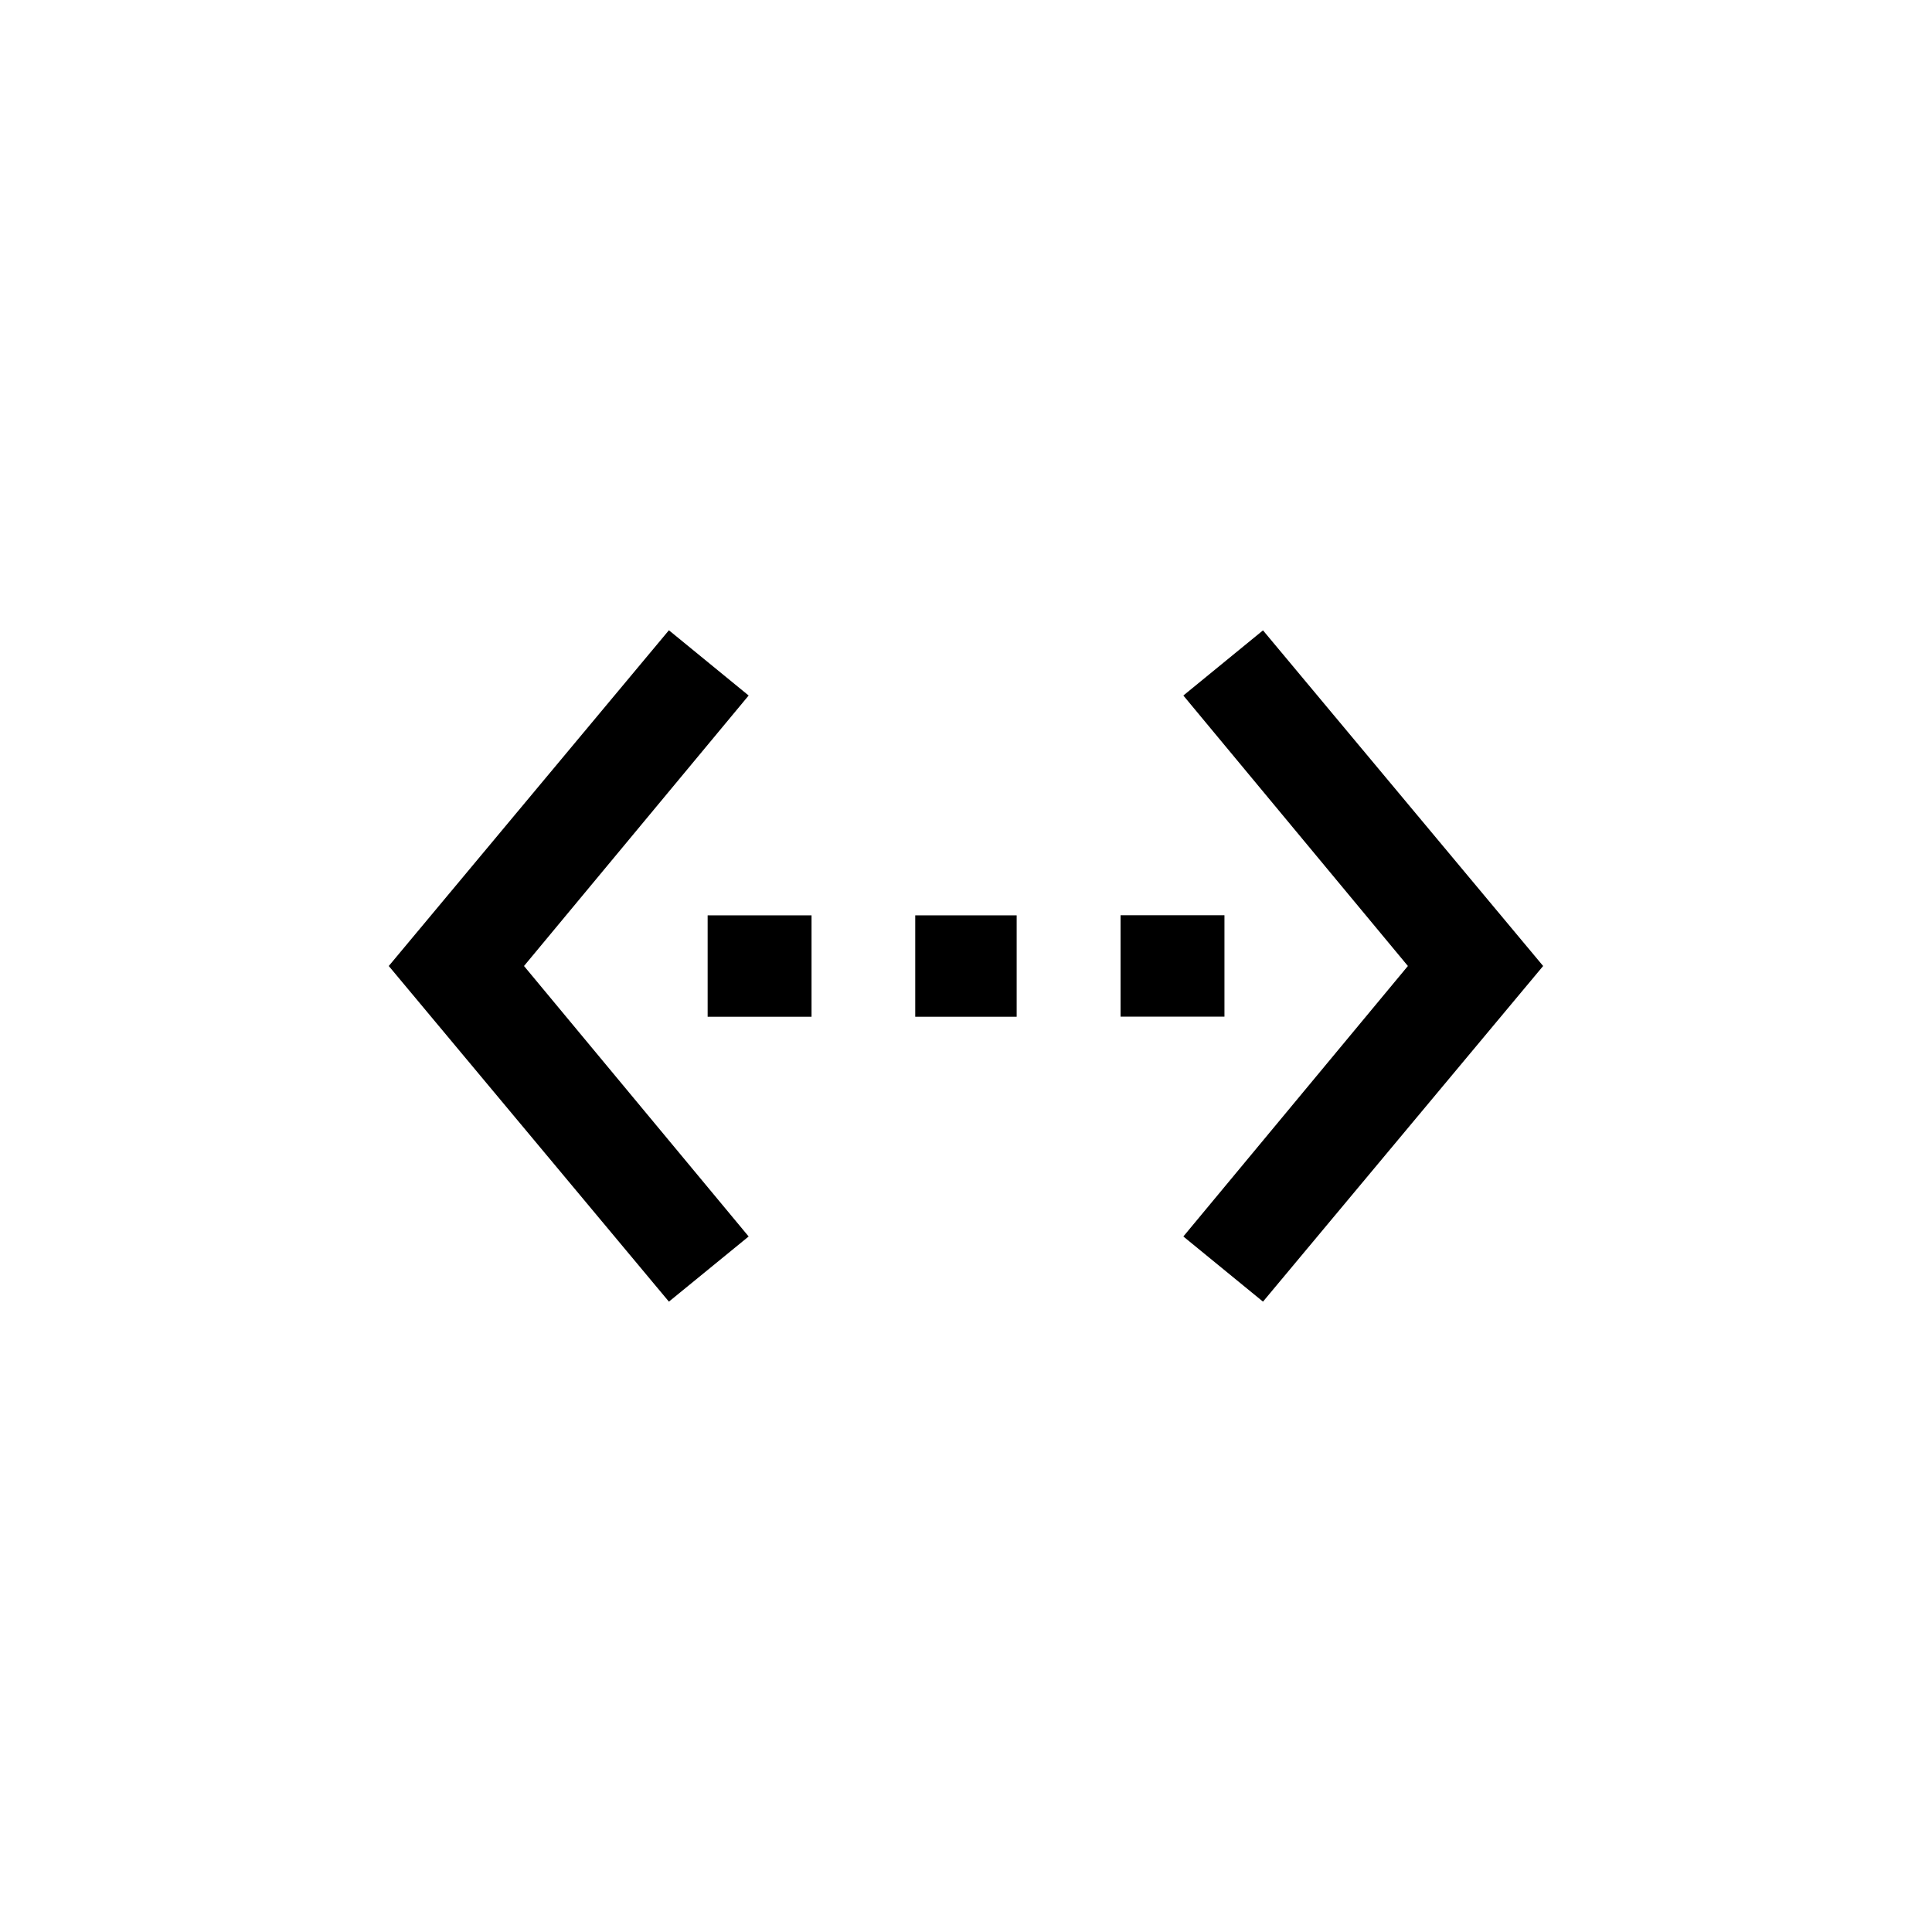 <!-- Generated by IcoMoon.io -->
<svg version="1.1" xmlns="http://www.w3.org/2000/svg" width="40" height="40" viewBox="0 0 40 40">
<title>mt-settings_ethernet</title>
<path d="M26.149 13.051l5.8 6.949-5.8 6.949-1.649-1.349 4.649-5.6-4.649-5.6zM18.949 21.051v-2.1h2.1v2.1h-2.1zM25.351 18.949v2.1h-2.151v-2.1h2.151zM14.651 21.051v-2.1h2.151v2.1h-2.151zM15.5 14.4l-4.651 5.6 4.651 5.6-1.651 1.349-5.8-6.949 5.8-6.951z"></path>
</svg>
